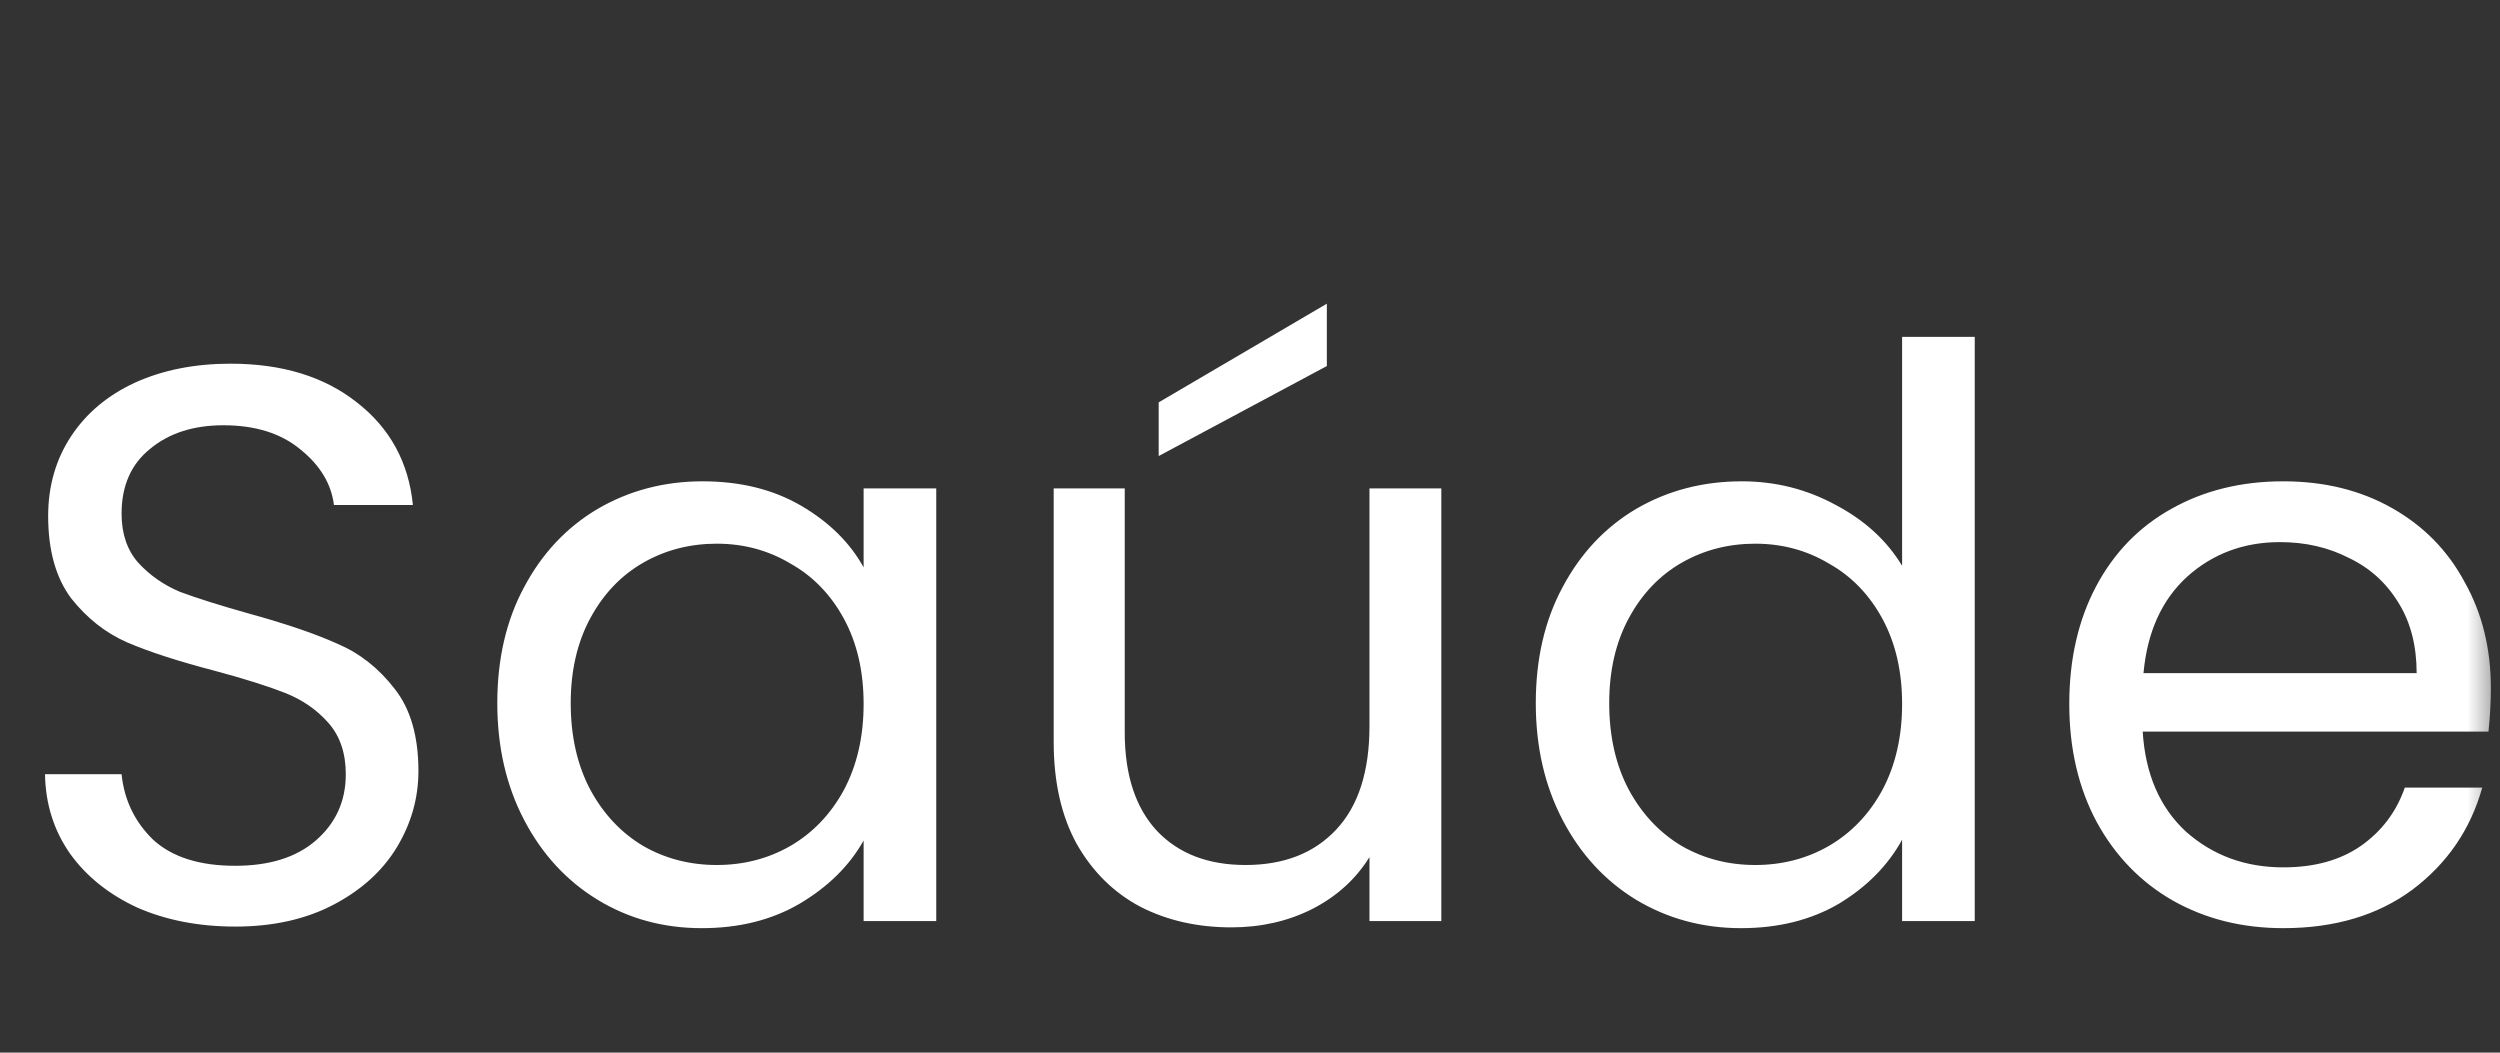 <svg width="38" height="16" viewBox="0 0 38 16" fill="none" xmlns="http://www.w3.org/2000/svg">
<rect x="0" y="0" width="38" height="16" fill="#333333" stroke="none"/>
<mask id="mask0_131_95" style="mask-type:luminance" maskUnits="userSpaceOnUse" x="0" y="0" width="38" height="16">
<path d="M38 0H0V16H38V0Z" fill="white"/>
</mask>
<g mask="url(#mask0_131_95)">
<path d="M3.576 14.084C3.024 14.084 2.528 13.988 2.088 13.796C1.656 13.596 1.316 13.324 1.068 12.98C0.82 12.628 0.692 12.224 0.684 11.768H1.848C1.888 12.16 2.048 12.492 2.328 12.764C2.616 13.028 3.032 13.16 3.576 13.16C4.096 13.16 4.504 13.032 4.8 12.776C5.104 12.512 5.256 12.176 5.256 11.768C5.256 11.448 5.168 11.188 4.992 10.988C4.816 10.788 4.596 10.636 4.332 10.532C4.068 10.428 3.712 10.316 3.264 10.196C2.712 10.052 2.268 9.908 1.932 9.764C1.604 9.62 1.32 9.396 1.08 9.092C0.848 8.78 0.732 8.364 0.732 7.844C0.732 7.388 0.848 6.984 1.08 6.632C1.312 6.28 1.636 6.008 2.052 5.816C2.476 5.624 2.96 5.528 3.504 5.528C4.288 5.528 4.928 5.724 5.424 6.116C5.928 6.508 6.212 7.028 6.276 7.676H5.076C5.036 7.356 4.868 7.076 4.572 6.836C4.276 6.588 3.884 6.464 3.396 6.464C2.94 6.464 2.568 6.584 2.28 6.824C1.992 7.056 1.848 7.384 1.848 7.808C1.848 8.112 1.932 8.36 2.1 8.552C2.276 8.744 2.488 8.892 2.736 8.996C2.992 9.092 3.348 9.204 3.804 9.332C4.356 9.484 4.8 9.636 5.136 9.788C5.472 9.932 5.76 10.16 6 10.472C6.24 10.776 6.36 11.192 6.36 11.72C6.36 12.128 6.252 12.512 6.036 12.872C5.82 13.232 5.5 13.524 5.076 13.748C4.652 13.972 4.152 14.084 3.576 14.084ZM7.559 10.688C7.559 10.016 7.695 9.428 7.967 8.924C8.239 8.412 8.611 8.016 9.083 7.736C9.563 7.456 10.095 7.316 10.679 7.316C11.255 7.316 11.755 7.44 12.179 7.688C12.603 7.936 12.919 8.248 13.127 8.624V7.424H14.231V14H13.127V12.776C12.911 13.16 12.587 13.48 12.155 13.736C11.731 13.984 11.235 14.108 10.667 14.108C10.083 14.108 9.555 13.964 9.083 13.676C8.611 13.388 8.239 12.984 7.967 12.464C7.695 11.944 7.559 11.352 7.559 10.688ZM13.127 10.7C13.127 10.204 13.027 9.772 12.827 9.404C12.627 9.036 12.355 8.756 12.011 8.564C11.675 8.364 11.303 8.264 10.895 8.264C10.487 8.264 10.115 8.36 9.779 8.552C9.443 8.744 9.175 9.024 8.975 9.392C8.775 9.76 8.675 10.192 8.675 10.688C8.675 11.192 8.775 11.632 8.975 12.008C9.175 12.376 9.443 12.66 9.779 12.86C10.115 13.052 10.487 13.148 10.895 13.148C11.303 13.148 11.675 13.052 12.011 12.86C12.355 12.66 12.627 12.376 12.827 12.008C13.027 11.632 13.127 11.196 13.127 10.7ZM21.908 7.424V14H20.816V13.028C20.608 13.364 20.316 13.628 19.94 13.82C19.572 14.004 19.164 14.096 18.716 14.096C18.204 14.096 17.744 13.992 17.336 13.784C16.928 13.568 16.604 13.248 16.364 12.824C16.132 12.4 16.016 11.884 16.016 11.276V7.424H17.096V11.132C17.096 11.78 17.26 12.28 17.588 12.632C17.916 12.976 18.364 13.148 18.932 13.148C19.516 13.148 19.976 12.968 20.312 12.608C20.648 12.248 20.816 11.724 20.816 11.036V7.424H21.908ZM20.168 5.564L17.612 6.932V6.116L20.168 4.616V5.564ZM23.344 10.688C23.344 10.016 23.48 9.428 23.752 8.924C24.024 8.412 24.396 8.016 24.868 7.736C25.348 7.456 25.884 7.316 26.476 7.316C26.988 7.316 27.464 7.436 27.904 7.676C28.344 7.908 28.68 8.216 28.912 8.6V5.12H30.016V14H28.912V12.764C28.696 13.156 28.376 13.48 27.952 13.736C27.528 13.984 27.032 14.108 26.464 14.108C25.88 14.108 25.348 13.964 24.868 13.676C24.396 13.388 24.024 12.984 23.752 12.464C23.48 11.944 23.344 11.352 23.344 10.688ZM28.912 10.7C28.912 10.204 28.812 9.772 28.612 9.404C28.412 9.036 28.14 8.756 27.796 8.564C27.46 8.364 27.088 8.264 26.68 8.264C26.272 8.264 25.9 8.36 25.564 8.552C25.228 8.744 24.96 9.024 24.76 9.392C24.56 9.76 24.46 10.192 24.46 10.688C24.46 11.192 24.56 11.632 24.76 12.008C24.96 12.376 25.228 12.66 25.564 12.86C25.9 13.052 26.272 13.148 26.68 13.148C27.088 13.148 27.46 13.052 27.796 12.86C28.14 12.66 28.412 12.376 28.612 12.008C28.812 11.632 28.912 11.196 28.912 10.7ZM37.861 10.46C37.861 10.668 37.849 10.888 37.825 11.12H32.569C32.609 11.768 32.83 12.276 33.23 12.644C33.638 13.004 34.13 13.184 34.706 13.184C35.178 13.184 35.569 13.076 35.882 12.86C36.202 12.636 36.425 12.34 36.553 11.972H37.73C37.553 12.604 37.202 13.12 36.673 13.52C36.145 13.912 35.489 14.108 34.706 14.108C34.081 14.108 33.522 13.968 33.026 13.688C32.538 13.408 32.154 13.012 31.873 12.5C31.593 11.98 31.453 11.38 31.453 10.7C31.453 10.02 31.59 9.424 31.861 8.912C32.133 8.4 32.514 8.008 33.002 7.736C33.498 7.456 34.066 7.316 34.706 7.316C35.33 7.316 35.882 7.452 36.361 7.724C36.842 7.996 37.209 8.372 37.465 8.852C37.73 9.324 37.861 9.86 37.861 10.46ZM36.733 10.232C36.733 9.816 36.642 9.46 36.458 9.164C36.273 8.86 36.022 8.632 35.702 8.48C35.389 8.32 35.041 8.24 34.657 8.24C34.105 8.24 33.633 8.416 33.242 8.768C32.858 9.12 32.638 9.608 32.581 10.232H36.733Z" fill="white"/>
</g>
</svg>

